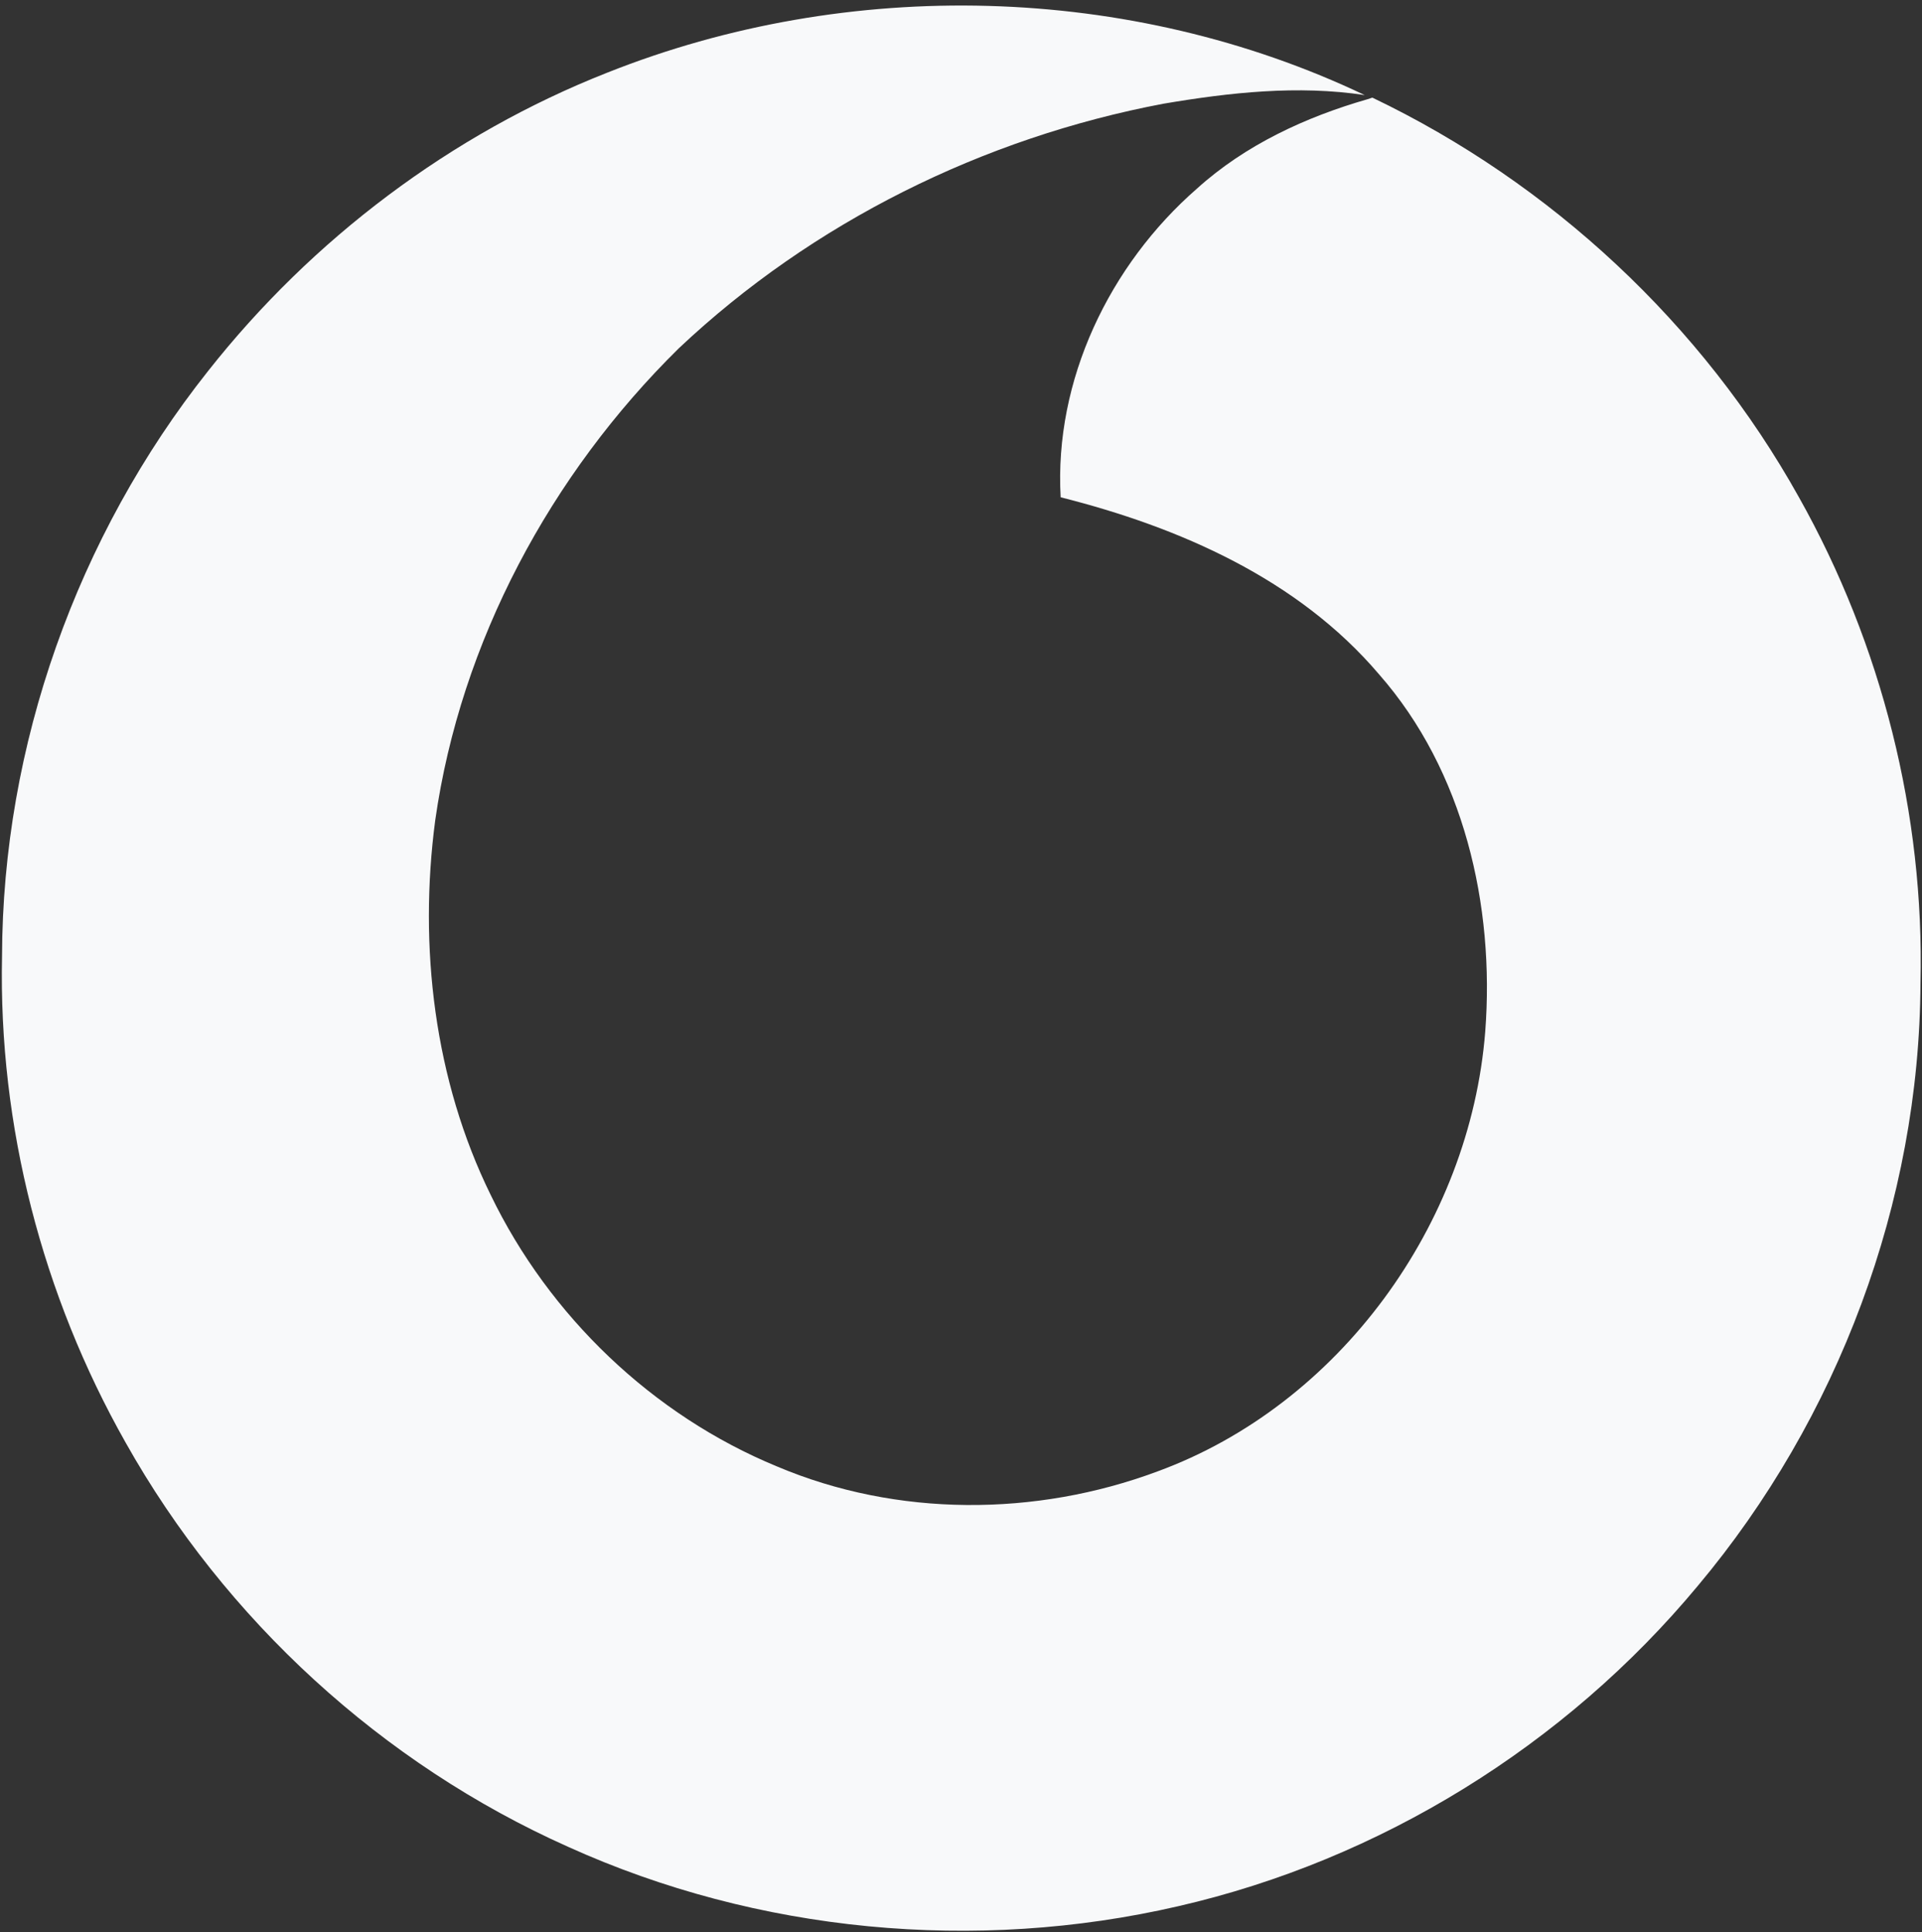 <svg version="1.1" id="Layer_1" xmlns="http://www.w3.org/2000/svg" xmlns:xlink="http://www.w3.org/1999/xlink" x="0px" y="0px"
	 viewBox="0 0 378 380" style="enable-background:new 0 0 378 380;" xml:space="preserve">
<rect x="0" y="0" width="378" height="380" fill="#333333" stroke="none"/>
<style type="text/css">
	.st0{fill:#F8F9FA;}
</style>
<g id="surface1">
	<path class="st0" d="M119.4,14.3c47.5-18.9,102.8-17.6,149,4.4c-13.2-2-26.6-0.5-39.6,1.7c-35.4,6.7-69,23.3-95.3,48.1
		c-25.2,24.8-42.9,57.7-47.9,92.8c-3.3,24.9-0.2,51.1,10.9,73.7c11.5,23.8,31.8,43.3,56.3,53.4c23.6,10,50.9,9.9,74.8,1
		c35.8-13.1,61.5-48.6,64.5-86.5c1.9-24.8-4.2-51.3-20.9-70.3c-15.9-18.7-39.2-28.9-62.6-34.8c-1.3-23,9.6-45.7,26.8-60.7
		c9.5-8.6,21.4-14.1,33.6-17.6l0.9-0.3C305,36,334.8,63.7,353.8,97.8c16.3,29,24.7,62.4,23.9,95.6c-0.2,43-16.2,85.6-43.8,118.5
		c-26.1,31.4-62.5,53.9-102.2,63c-39.8,9.2-82.7,5.2-120-11.7c-36.5-16.3-67.4-44.6-87-79.5c-16.4-29-25-62.3-24.3-95.6
		c0.1-41.5,14.8-82.7,40.5-115.1C61.4,47,88.7,26.4,119.4,14.3z"/>
</g>
</svg>
